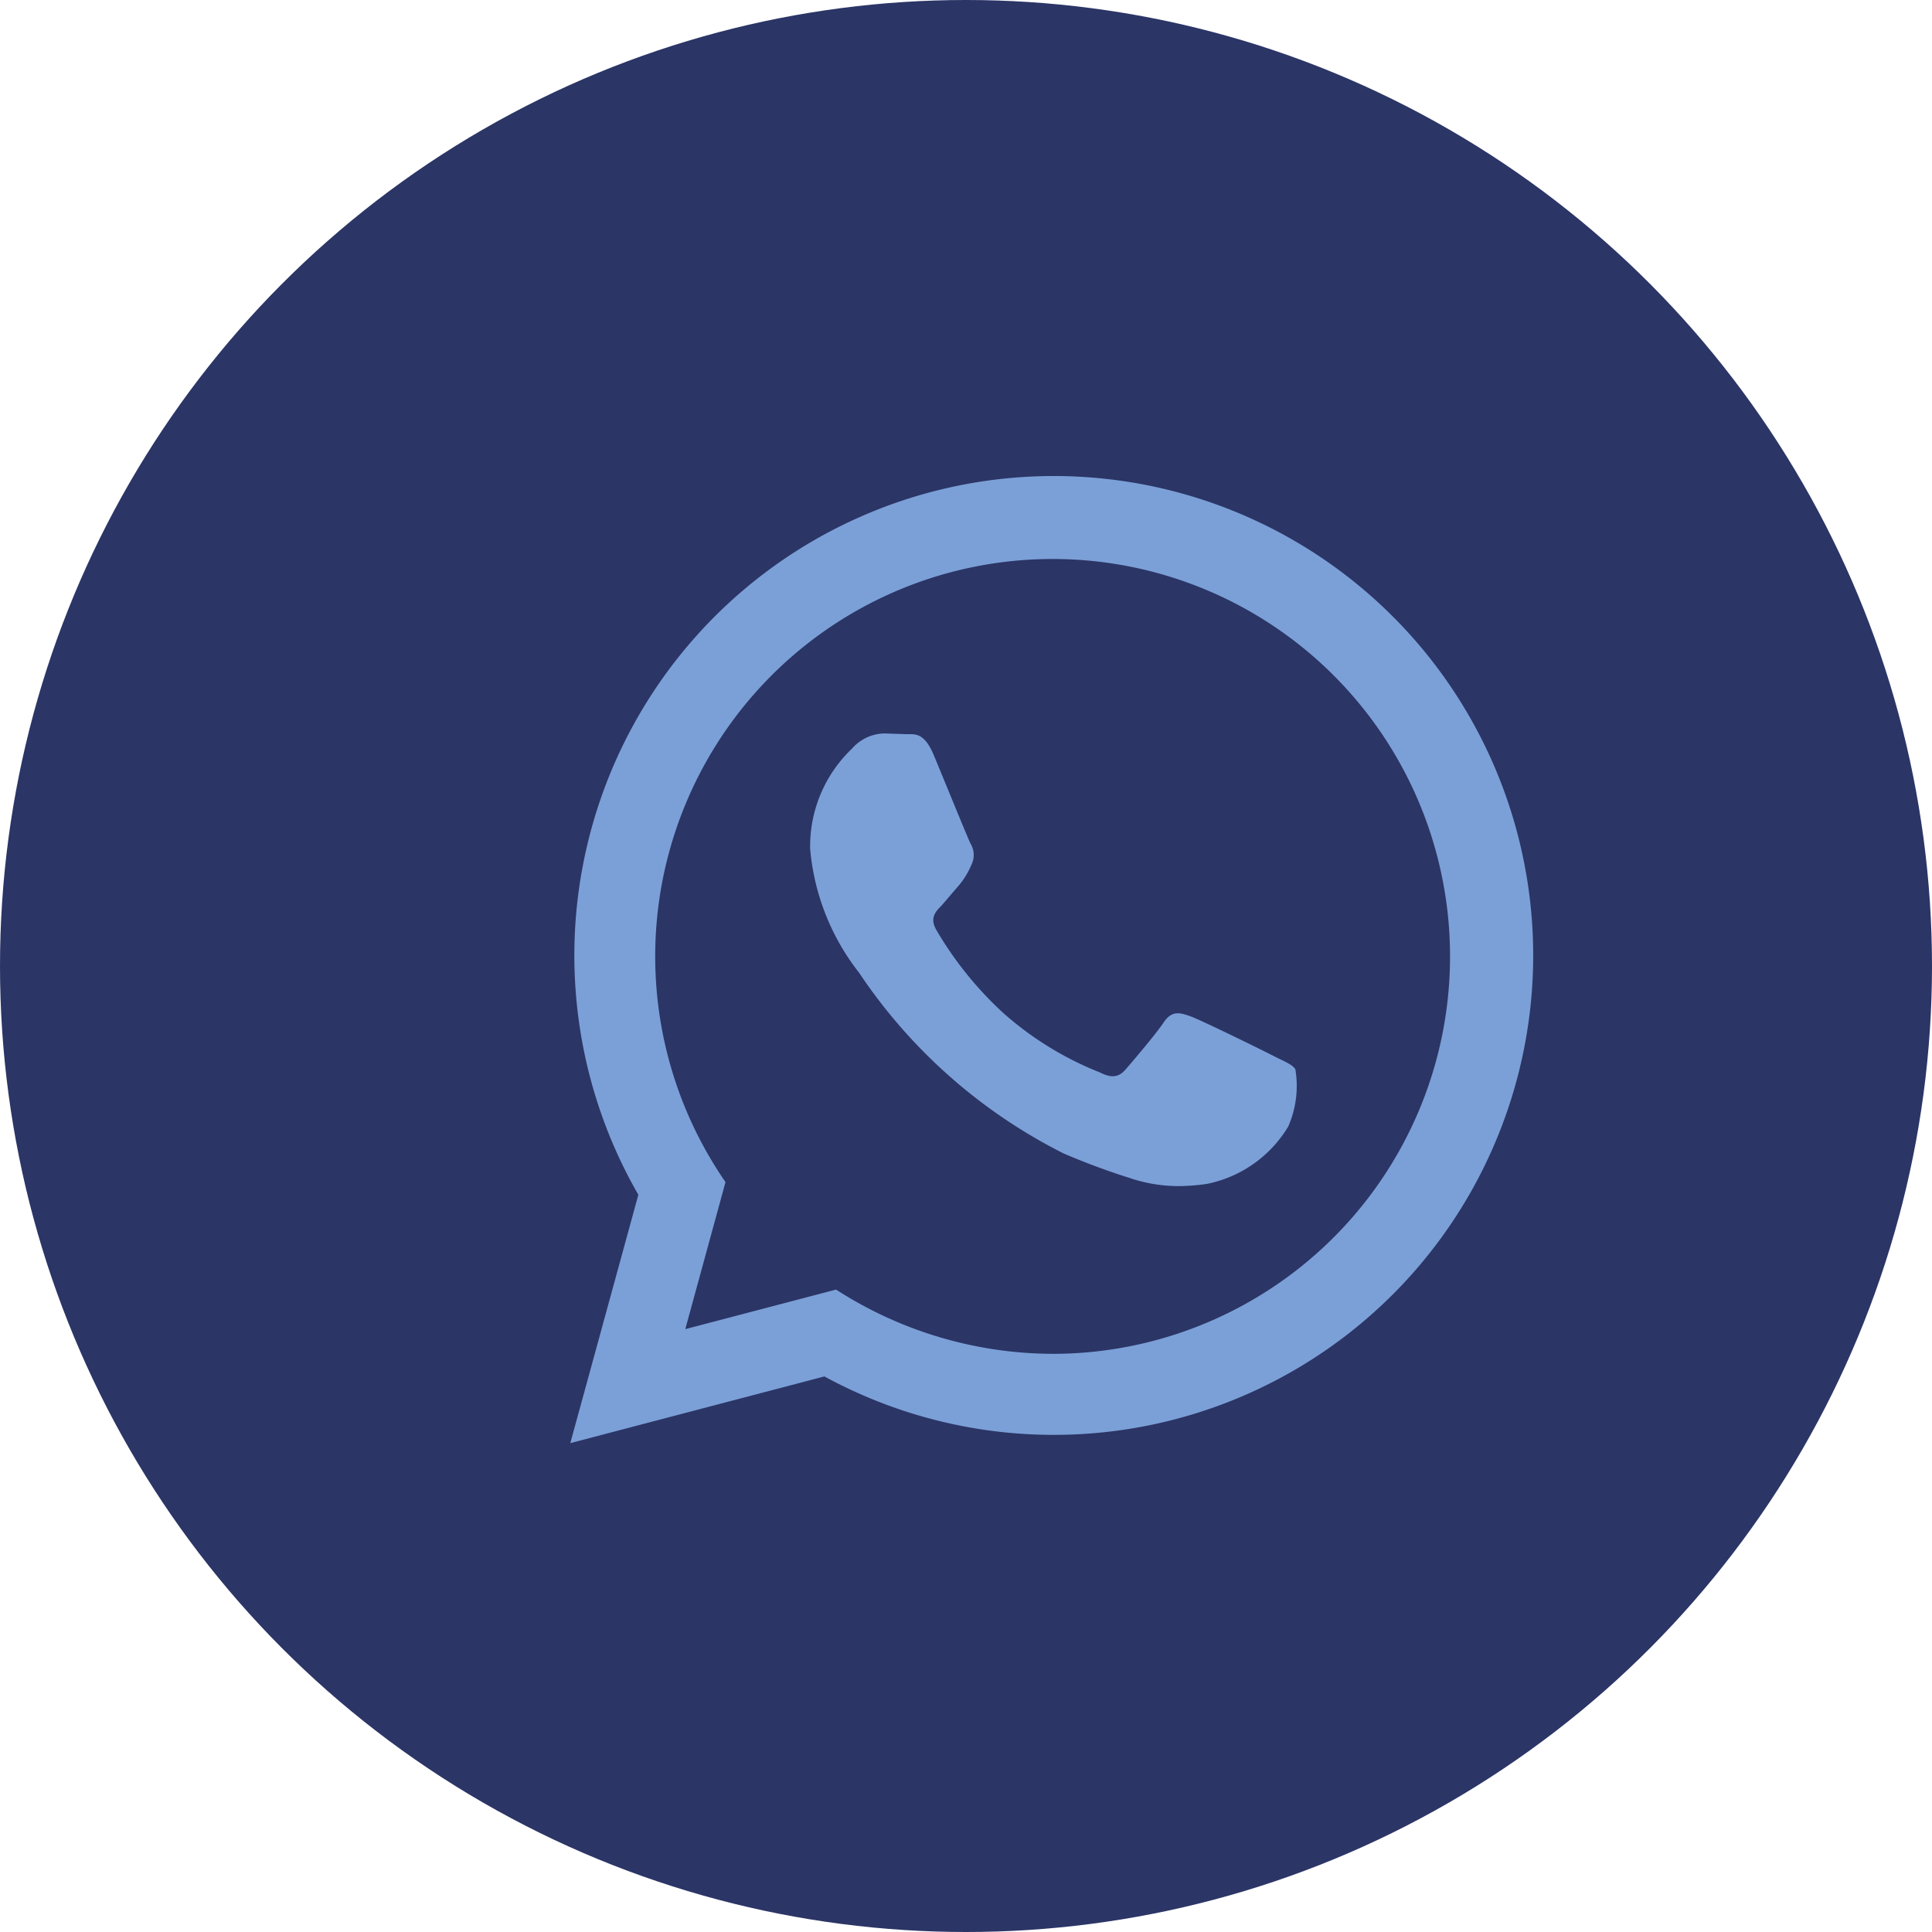 <svg id="WP" xmlns="http://www.w3.org/2000/svg" width="27" height="27" viewBox="0 0 27 27">
  <circle id="Elipse_12" data-name="Elipse 12" cx="13.5" cy="13.5" r="13.5" transform="translate(0 0)" fill="#2b3566"/>
  <path id="Unión_3" data-name="Unión 3" d="M.951,10.047a6.7,6.7,0,1,1,2.6,2.539L0,13.518Zm5.8,2.223a5.554,5.554,0,1,0-4.582-2.4l-.562,2.055,2.107-.553A5.615,5.615,0,0,0,6.753,12.27Zm1.1-2.447a9.858,9.858,0,0,1-.954-.352A7.478,7.478,0,0,1,4.035,6.943a3.259,3.259,0,0,1-.683-1.731,1.883,1.883,0,0,1,.585-1.4A.616.616,0,0,1,4.384,3.6L4.7,3.61h.036c.1,0,.22,0,.341.287.14.335.475,1.159.516,1.242a.307.307,0,0,1,.014.294,1.108,1.108,0,0,1-.167.279l-.251.293c-.084.084-.171.174-.073.342A4.994,4.994,0,0,0,6.05,7.506,4.563,4.563,0,0,0,7.4,8.337c.167.084.265.069.362-.043s.419-.489.531-.656.222-.14.376-.084.977.46,1.143.545.279.125.321.195a1.411,1.411,0,0,1-.1.8,1.722,1.722,0,0,1-1.13.8,2.756,2.756,0,0,1-.406.032A2.141,2.141,0,0,1,7.848,9.823Z" transform="translate(7.97 6.65)" fill="#7ba0d7" stroke="rgba(0,0,0,0)" stroke-width="1"/>
</svg>
